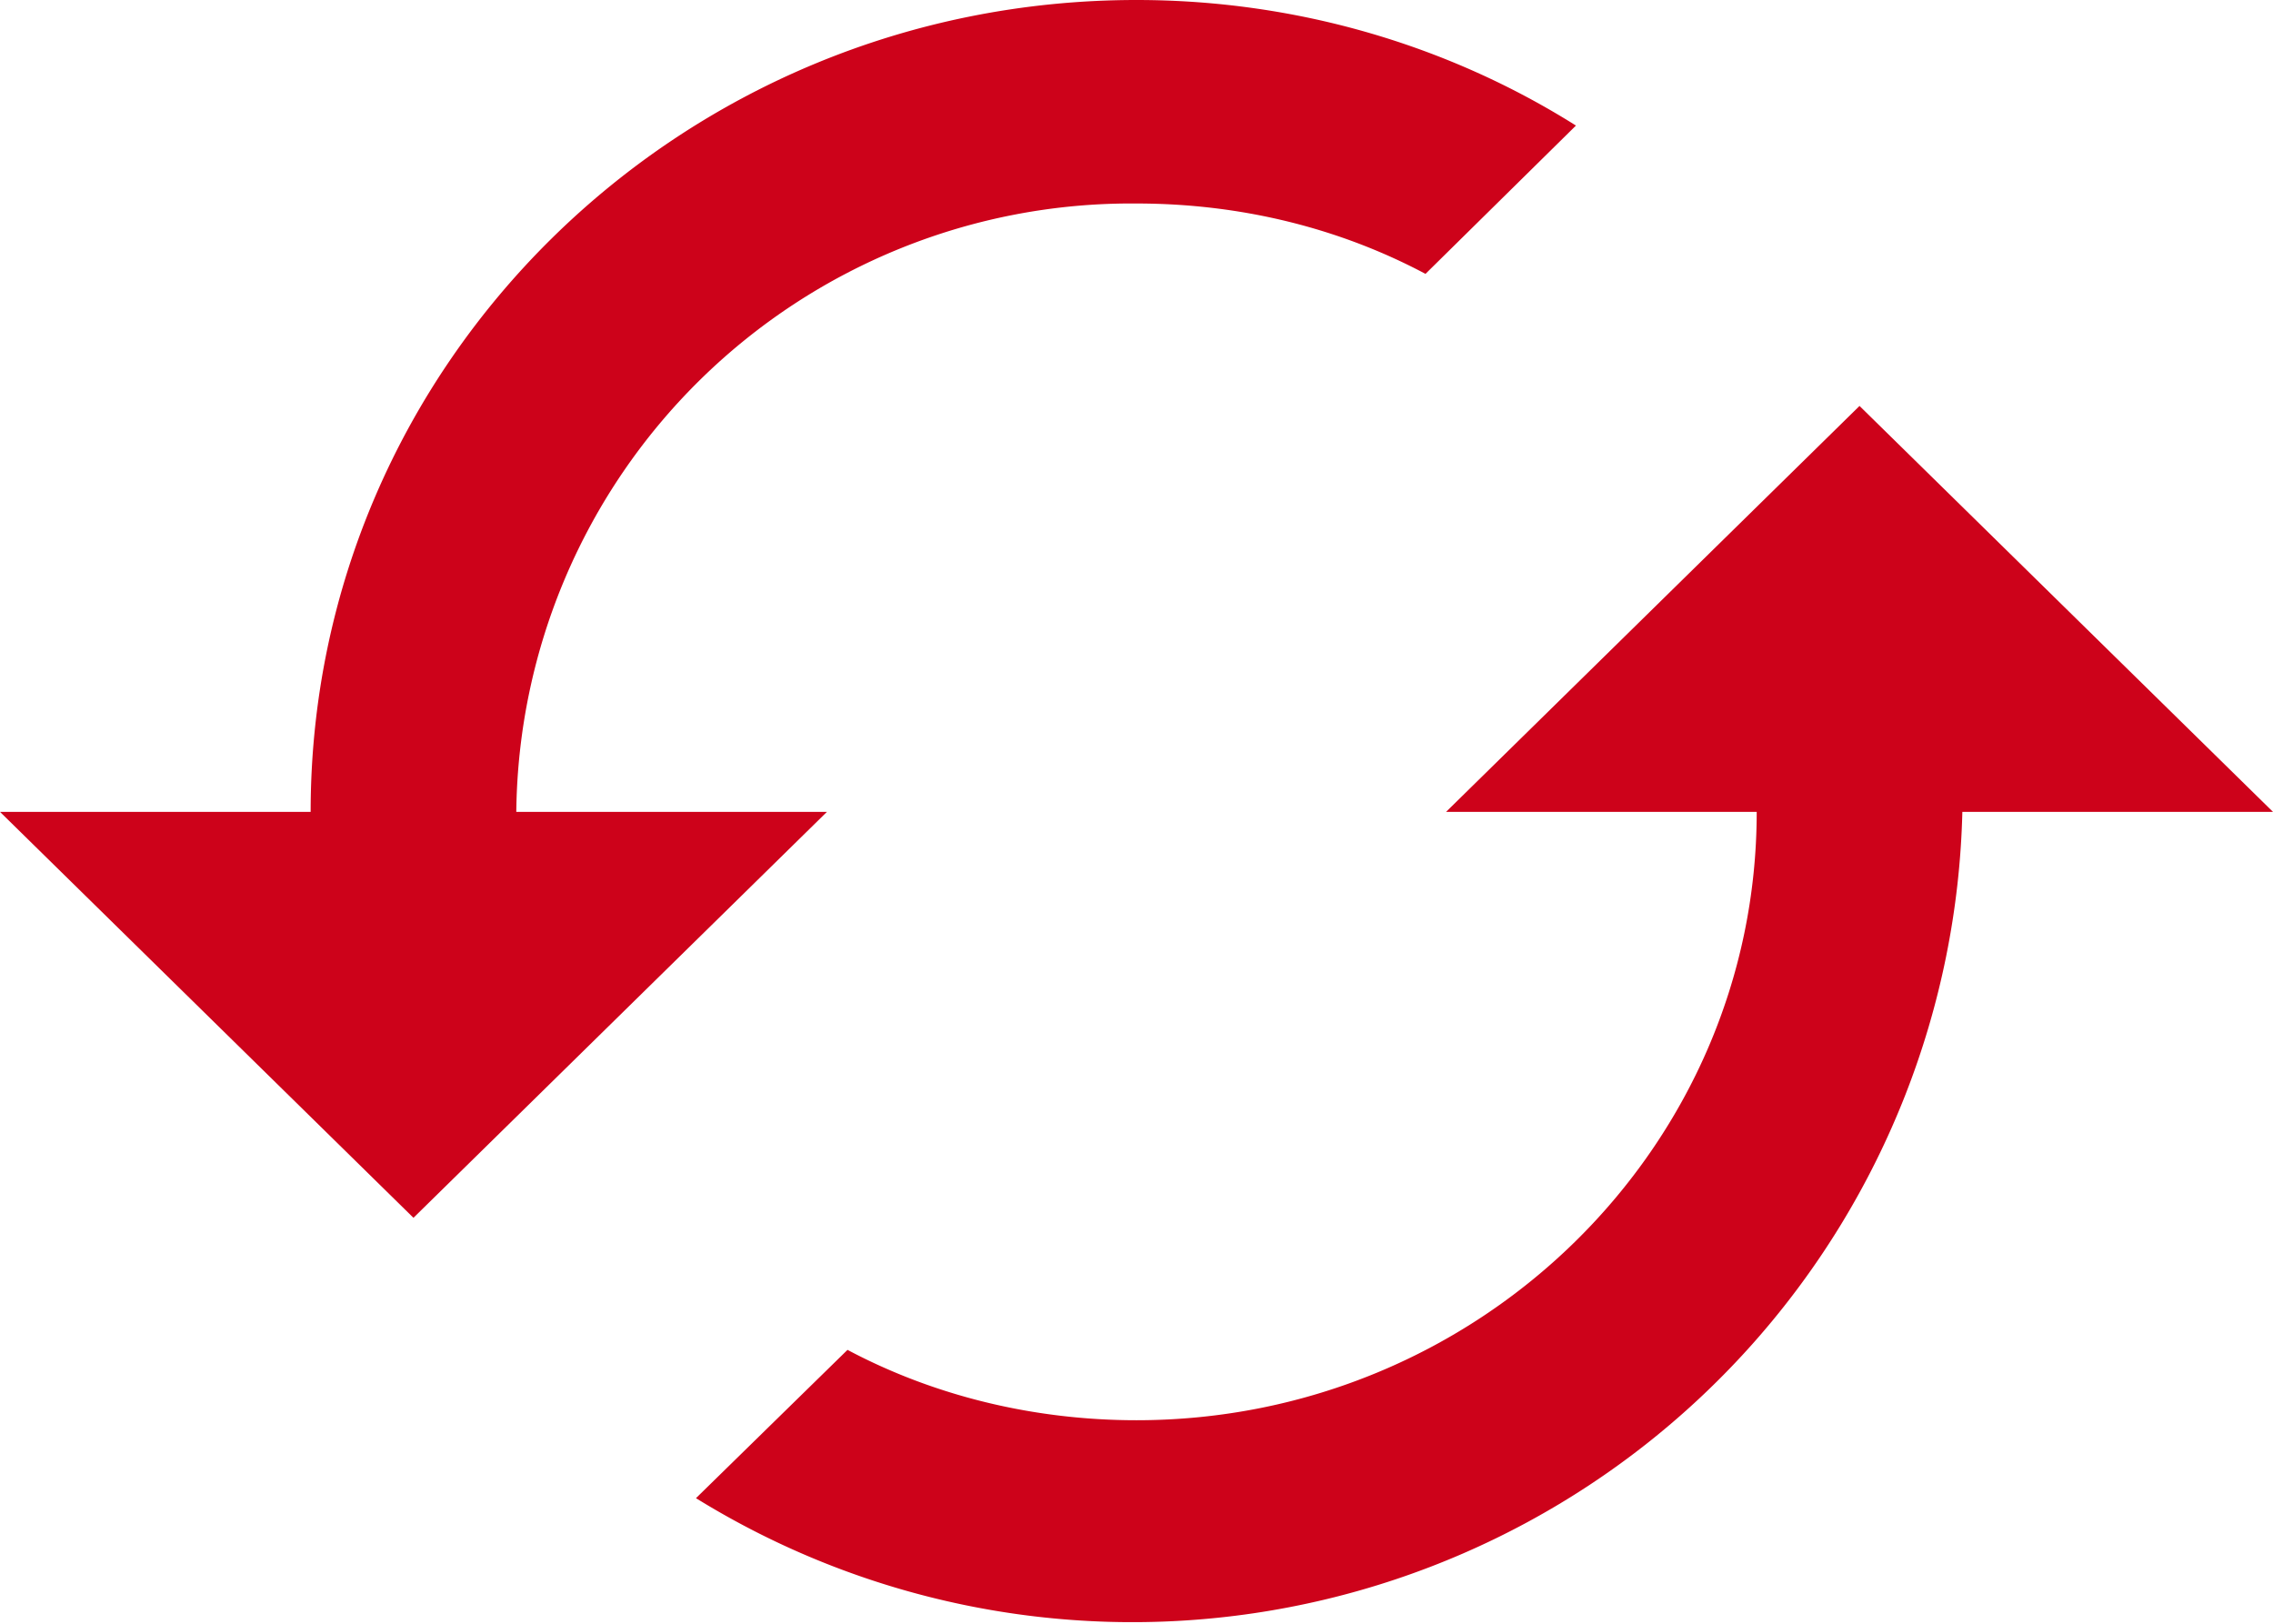 <svg xmlns="http://www.w3.org/2000/svg" width="21" height="15" viewBox="0 0 21 15"><path fill="#CD021A" d="M17.18 3.75L13.36 7.5h2.87c0 3.1-2.57 5.62-5.73 5.62-.96 0-1.88-.23-2.67-.65l-1.4 1.37a7.67 7.67 0 0 0 11.7-6.34H21zM7.64 7.5l-3.82 3.75L0 7.5h2.87C2.87 3.36 6.28 0 10.5 0c1.5 0 2.9.43 4.06 1.16l-1.39 1.37c-.79-.42-1.7-.65-2.67-.65A5.68 5.68 0 0 0 4.77 7.5z"/></svg>